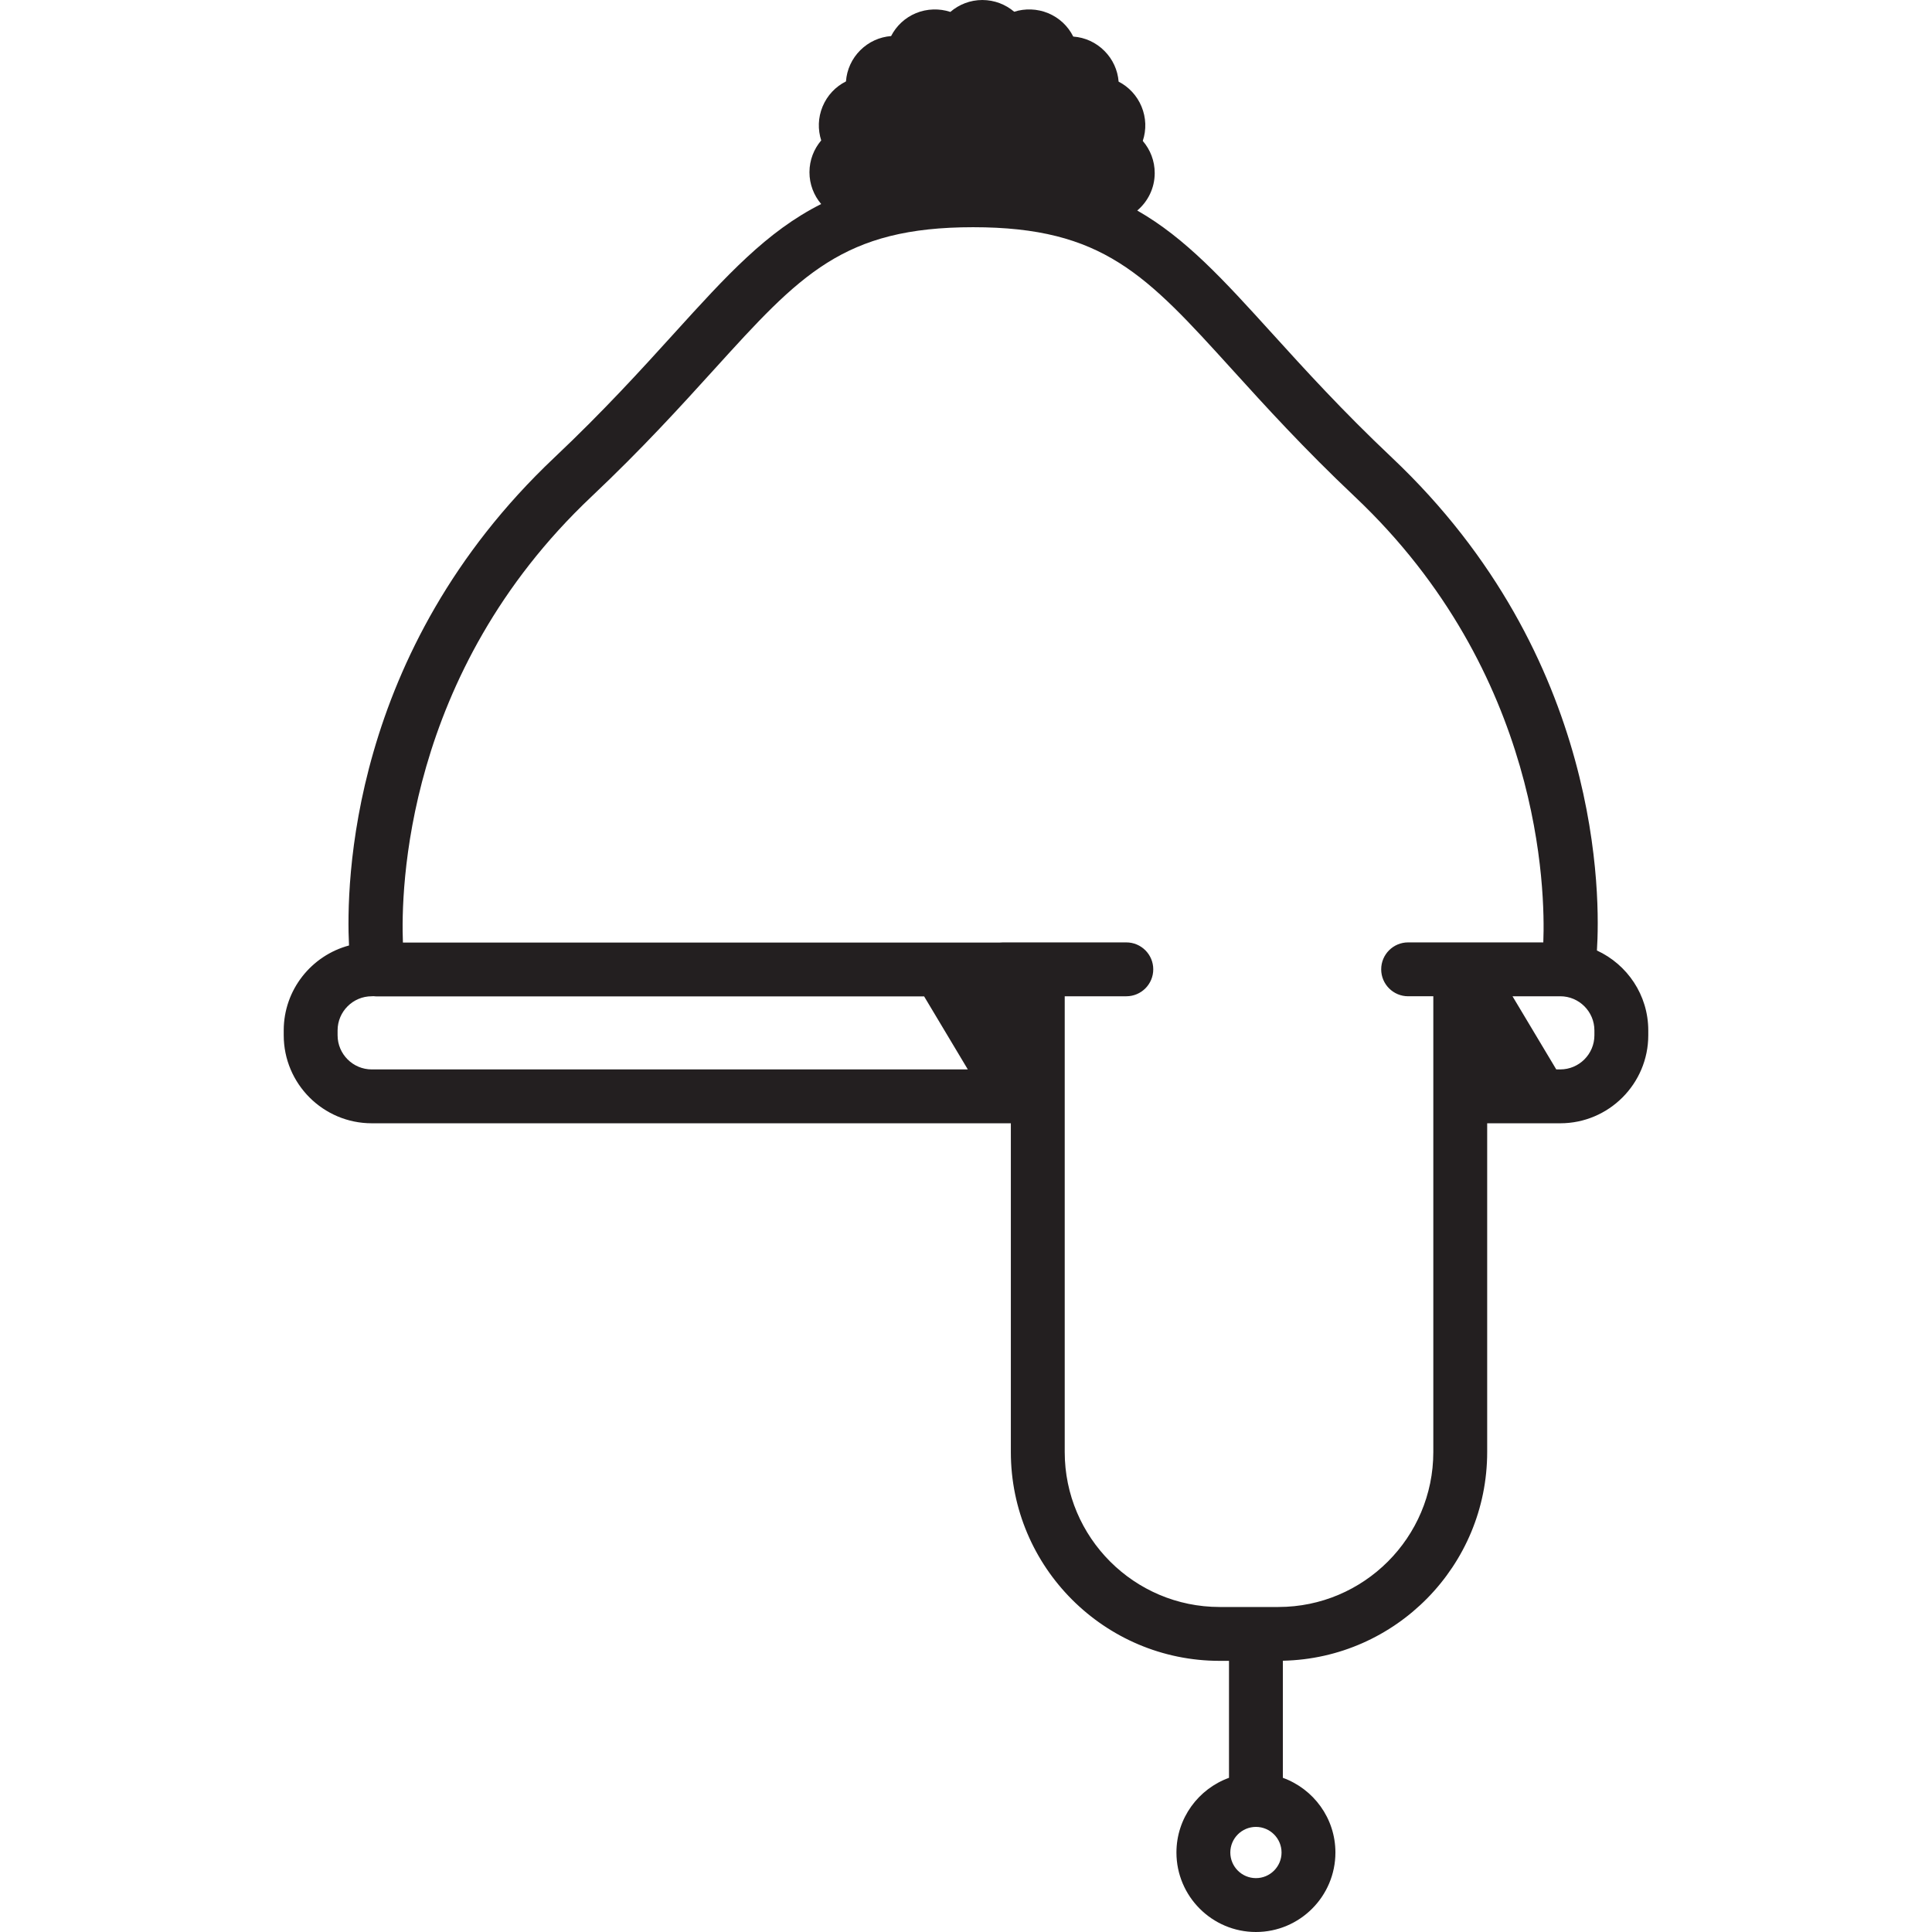 <?xml version="1.0" encoding="iso-8859-1"?>
<!-- Generator: Adobe Illustrator 18.0.0, SVG Export Plug-In . SVG Version: 6.00 Build 0)  -->
<!DOCTYPE svg PUBLIC "-//W3C//DTD SVG 1.1//EN" "http://www.w3.org/Graphics/SVG/1.1/DTD/svg11.dtd">
<svg version="1.1" id="Capa_1" xmlns="http://www.w3.org/2000/svg" xmlns:xlink="http://www.w3.org/1999/xlink" x="0px" y="0px"
	 viewBox="0 0 430.361 430.361" style="enable-background:new 0 0 430.361 430.361;" xml:space="preserve">
<path style="fill:#231F20;" d="M355.72,211.727c0.734-11.324,1.471-65.261-45.675-109.8c-11.058-10.446-19.369-19.607-26.703-27.689
	c-10.757-11.855-19.239-21.2-30.015-27.34c2.369-2.005,3.884-4.991,3.891-8.325c0.008-2.74-0.997-5.252-2.66-7.18
	c0.836-2.502,0.744-5.19-0.275-7.652c-1.018-2.457-2.848-4.395-5.106-5.555c-0.205-2.585-1.308-4.987-3.152-6.838
	c-1.88-1.891-4.324-3.011-6.955-3.202c-1.178-2.363-3.146-4.2-5.601-5.215c-2.419-1.005-5.163-1.082-7.553-0.315
	c-1.908-1.622-4.381-2.606-7.088-2.616c-2.721,0-5.215,1.001-7.134,2.655c-2.414-0.805-5.208-0.742-7.663,0.274
	c-2.485,1.03-4.391,2.878-5.535,5.104c-2.586,0.201-4.994,1.302-6.854,3.15c-1.888,1.877-3.007,4.32-3.199,6.95
	c-2.308,1.153-4.18,3.112-5.213,5.609c-1.031,2.491-1.07,5.15-0.302,7.536c-1.626,1.906-2.611,4.374-2.619,7.067
	c-0.006,2.708,0.982,5.188,2.611,7.105c-12.109,6.069-21.095,15.956-32.739,28.79c-7.332,8.082-15.644,17.242-26.697,27.686
	c-45.755,43.223-46.412,95.293-45.74,108.683c-8.36,2.24-14.544,9.862-14.544,18.921v1.078c0,10.812,8.795,19.607,19.605,19.607
	h142.365v73.234c0,25.646,20.864,46.512,46.51,46.512h2.084v26.055c-6.814,2.467-11.707,8.983-11.707,16.639
	c0,9.763,7.943,17.705,17.707,17.705c9.763,0,17.705-7.942,17.705-17.705c0-7.654-4.891-14.172-11.705-16.638v-26.081
	c25.186-0.535,45.512-21.175,45.512-46.486v-73.234h16.279c10.81,0,19.605-8.796,19.605-19.607v-1.078
	C367.161,221.636,362.46,214.832,355.72,211.727z M75.2,230.609v-1.078c0-4.194,3.412-7.607,7.605-7.607
	c0.142,0,0.279-0.012,0.418-0.021c0.248,0.031,0.498,0.053,0.754,0.053h121.878l9.729,16.262H82.806
	C78.612,238.217,75.2,234.804,75.2,230.609z M279.765,418.361c-3.146,0-5.707-2.56-5.707-5.705c0-3.146,2.561-5.707,5.707-5.707
	c3.146,0,5.705,2.561,5.705,5.707C285.47,415.802,282.91,418.361,279.765,418.361z M284.767,357.963h-13.086
	c-19.028,0-34.51-15.481-34.51-34.512V221.924h13.721c3.313,0,6-2.686,6-6c0-3.313-2.686-6-6-6h-27.508
	c-0.208,0-0.413,0.011-0.615,0.031H89.751c-0.458-11.487,0.318-59.953,41.974-99.305c11.391-10.761,19.866-20.103,27.344-28.345
	c19.146-21.101,28.756-31.692,57.696-31.692c28.939,0,38.547,10.59,57.689,31.688c7.48,8.243,15.957,17.586,27.351,28.349
	c41.614,39.314,42.429,87.729,41.973,99.273h-30.112c-3.313,0-6,2.687-6,6c0,3.314,2.687,6,6,6h5.611v101.527
	C319.276,342.481,303.795,357.963,284.767,357.963z M355.161,230.609c0,4.194-3.412,7.607-7.605,7.607h-0.891l-9.747-16.293h10.638
	c4.193,0,7.605,3.413,7.605,7.607V230.609z"/>
<g>
</g>
<g>
</g>
<g>
</g>
<g>
</g>
<g>
</g>
<g>
</g>
<g>
</g>
<g>
</g>
<g>
</g>
<g>
</g>
<g>
</g>
<g>
</g>
<g>
</g>
<g>
</g>
<g>
</g>
</svg>
